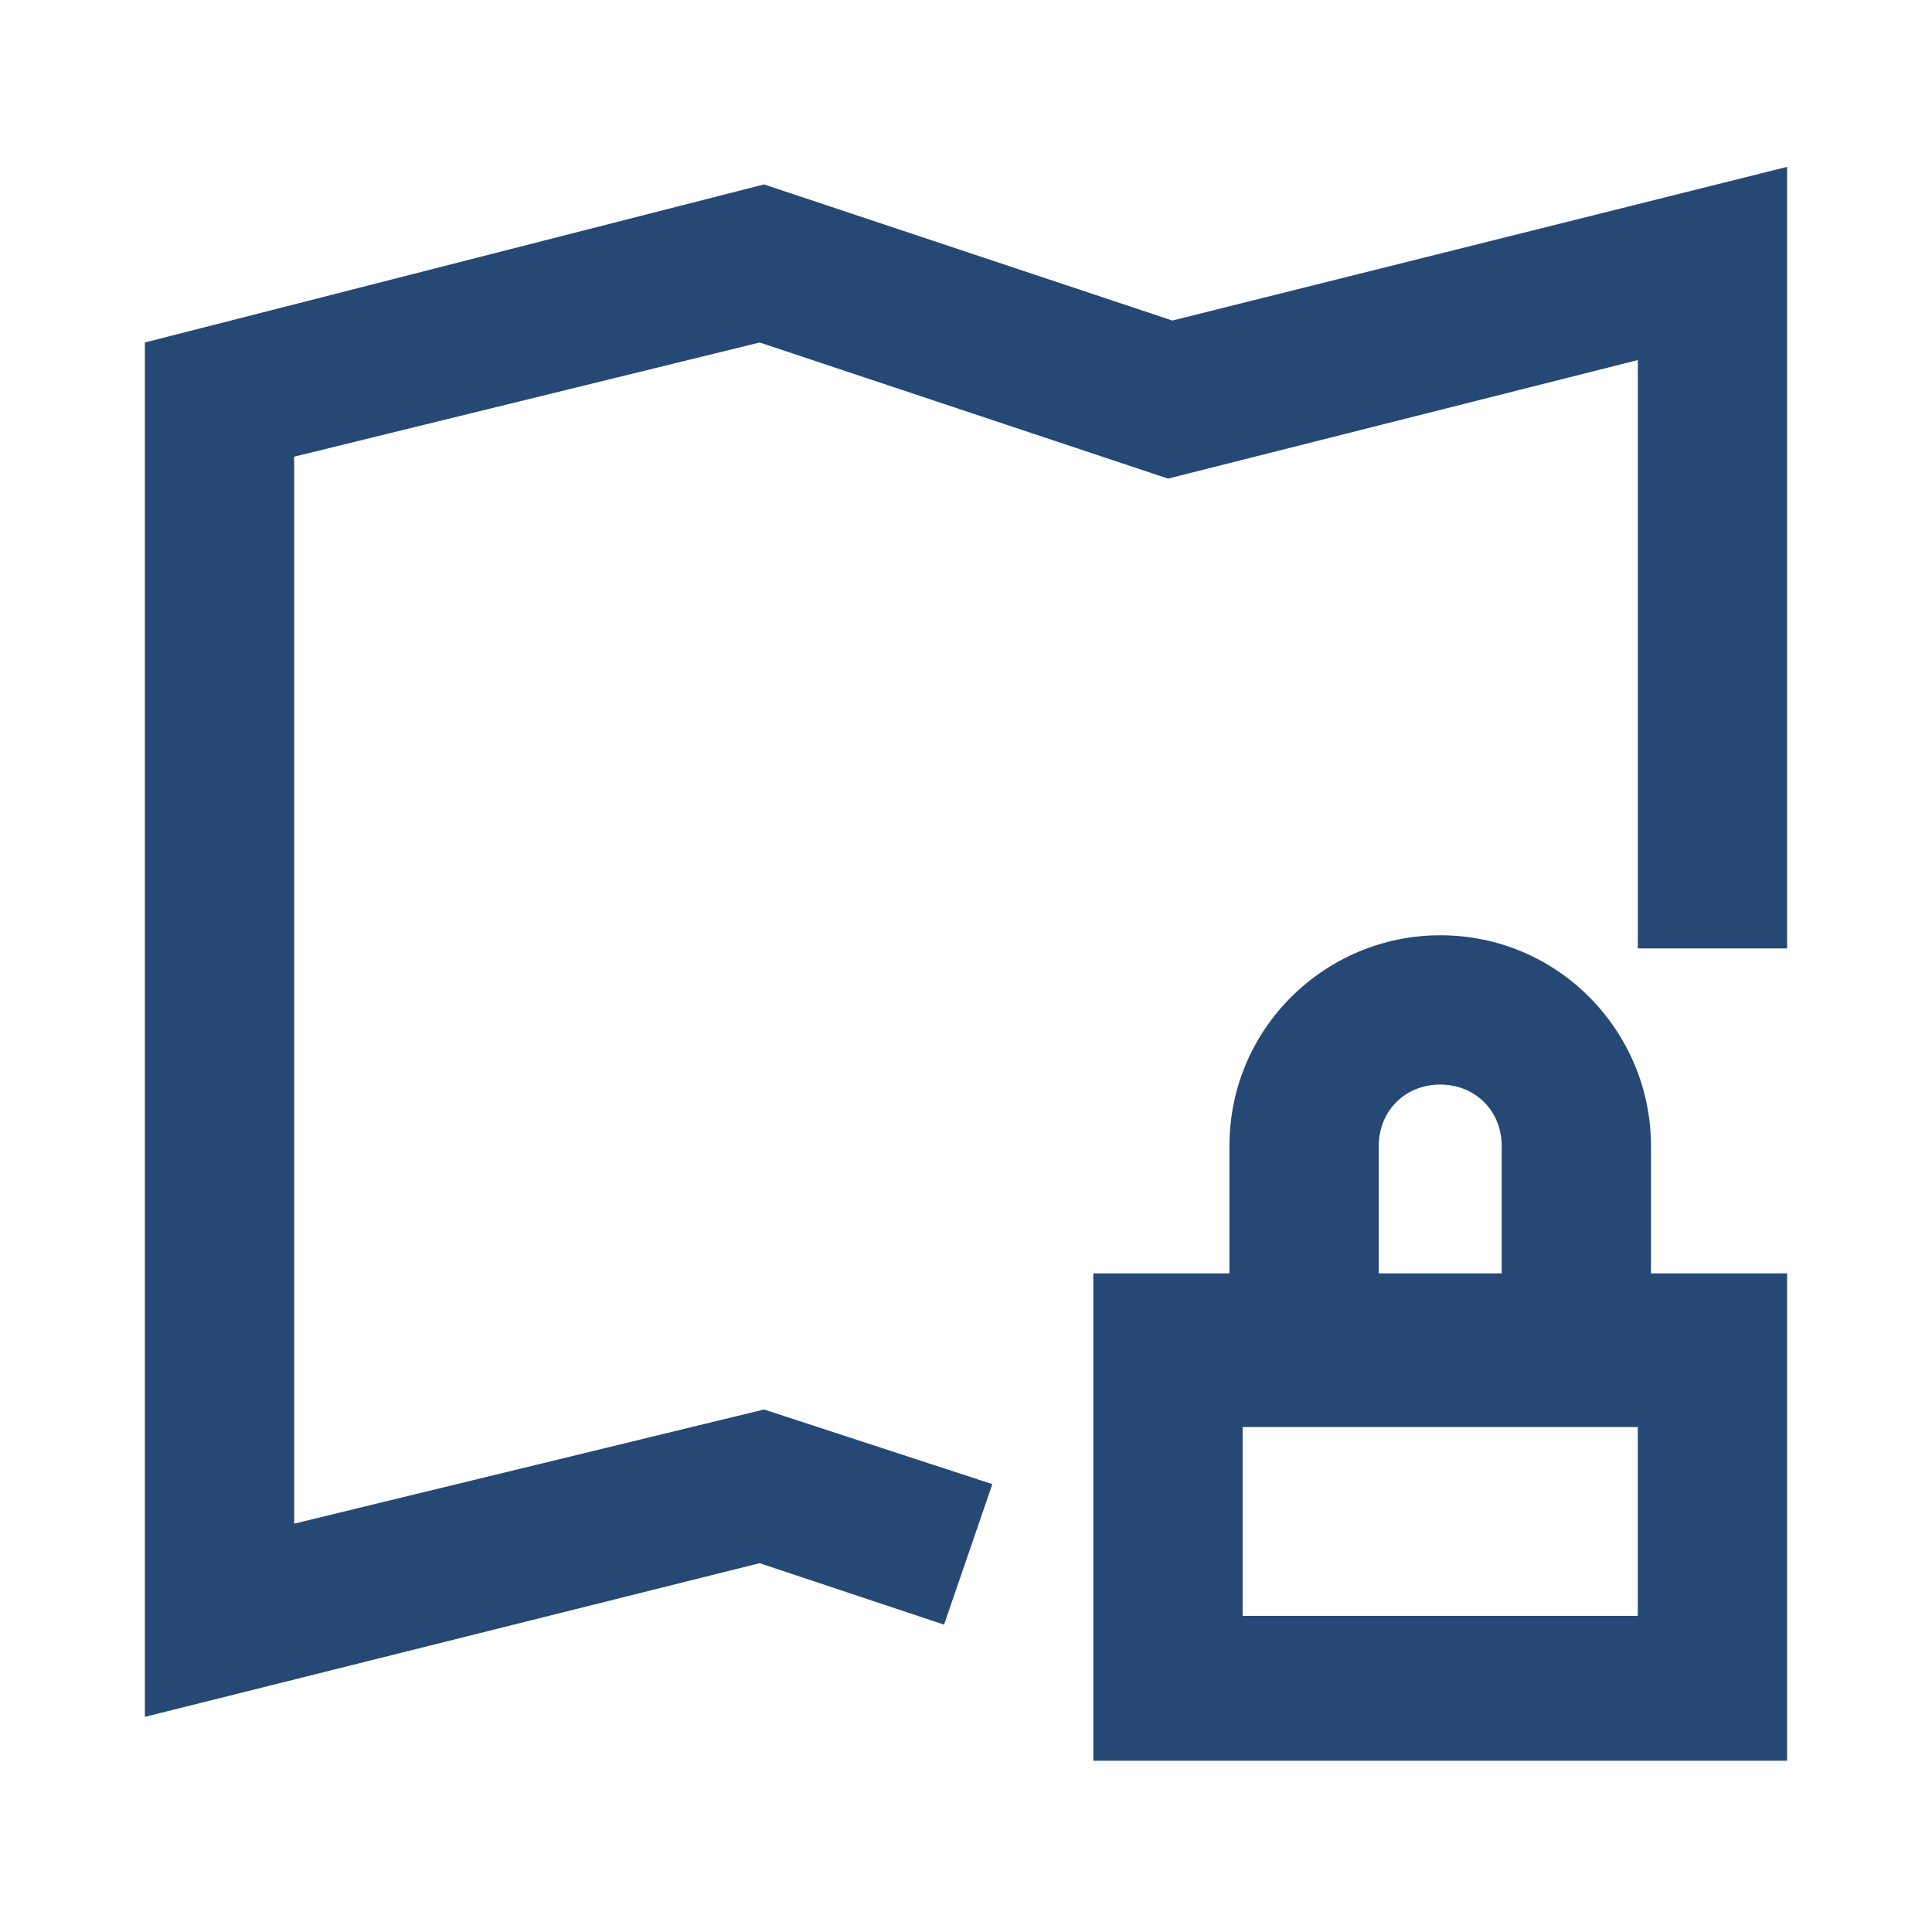 <?xml version="1.0" encoding="utf-8"?>
<svg version="1.1" id="Ebene_1" xmlns="http://www.w3.org/2000/svg" xmlns:xlink="http://www.w3.org/1999/xlink" x="0px" y="0px"
	 viewBox="0 0 44 44" enable-background="new 0 0 44 44" xml:space="preserve">
		<path fill="#254875" d="M37.6,26.1c0-2.6-2.1-4.8-4.8-4.8c-2.6,0-4.8,2.1-4.8,4.8V29h-3.1v11.1h15.8V29h-3.1V26.1z M31.4,26.1
			c0-0.8,0.6-1.4,1.4-1.4c0.8,0,1.4,0.6,1.4,1.4V29h-2.8V26.1z M37.3,36.8h-9v-4.3h9V36.8z M26.7,7.3l-9.3-3.1L3.3,7.8v31.3l14-3.5
			l4.2,1.4l1.1-3.2l-5.2-1.7L6.7,34.7V10.4l10.6-2.6l9.3,3.1l10.7-2.7v13.4h3.4V3.8L26.7,7.3z"/>
</svg>
